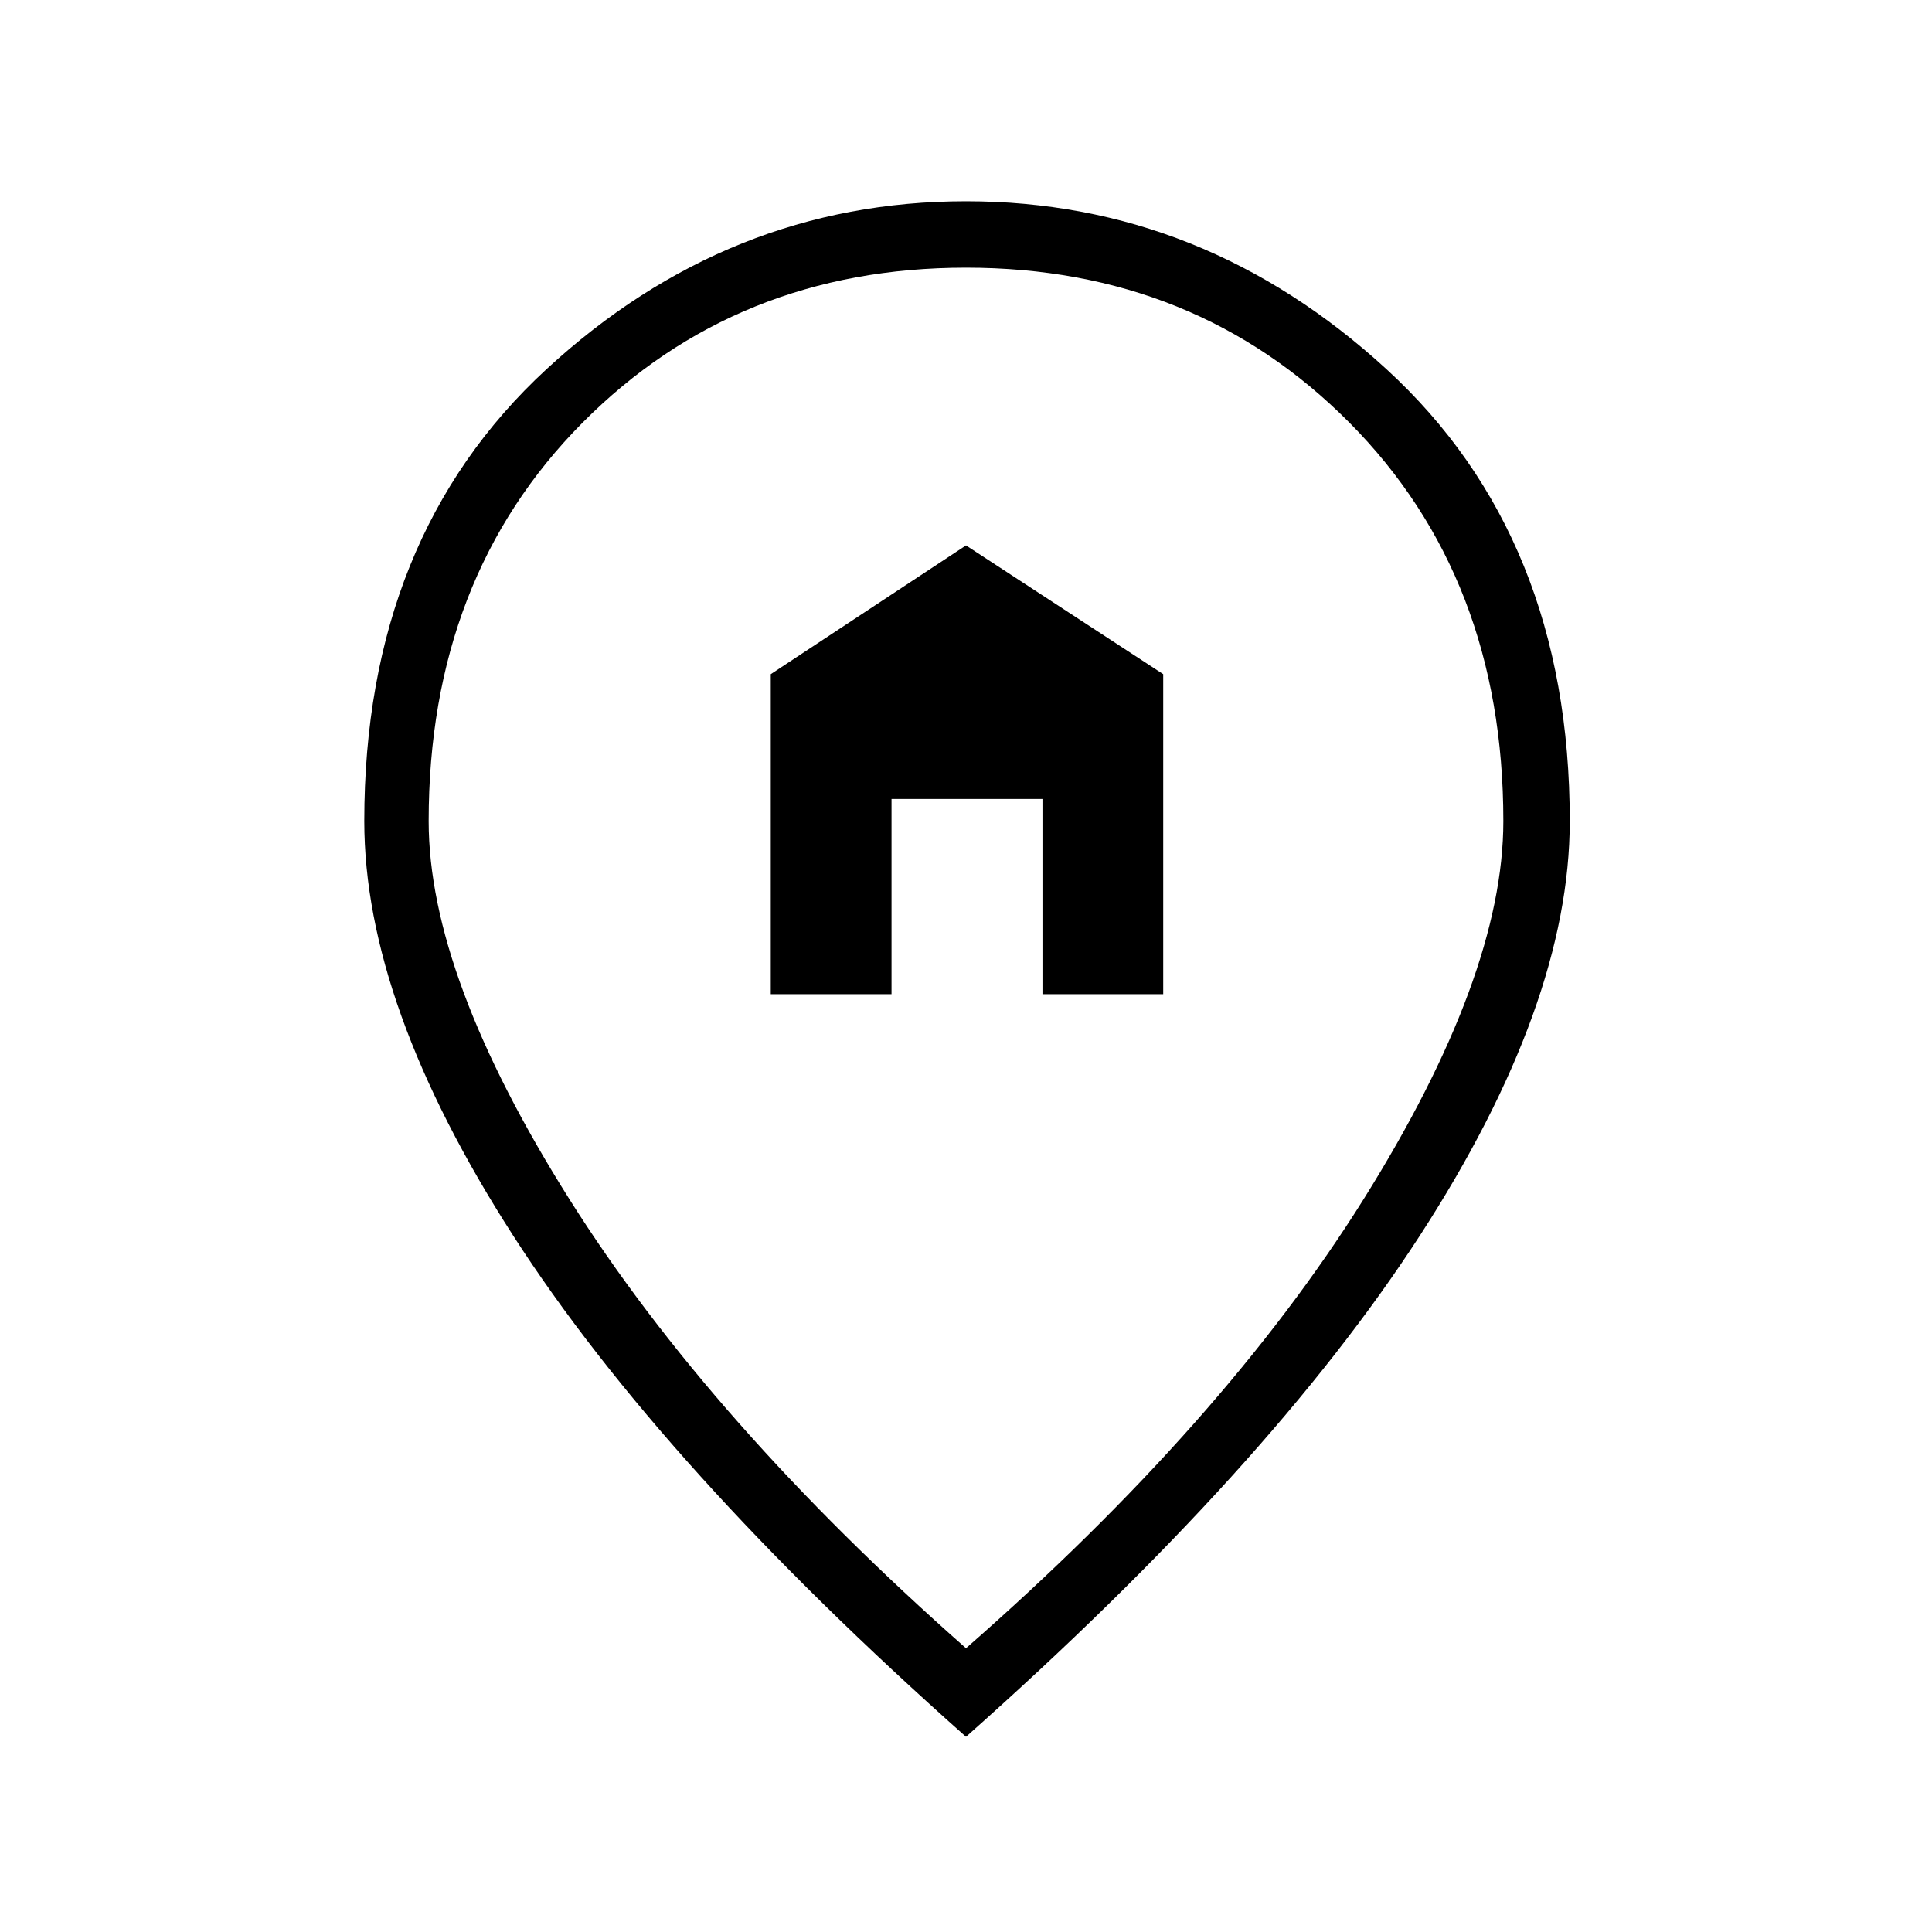 <svg xmlns="http://www.w3.org/2000/svg" height="40" width="40"><path d="M15.958 20.583V13.958L20 11.292L24.083 13.958V20.583H21.583V16.542H18.458V20.583ZM20 34.125Q25.333 29.458 28.229 24.833Q31.125 20.208 31.125 17Q31.125 11.958 27.938 8.75Q24.75 5.542 20 5.542Q15.25 5.542 12.062 8.75Q8.875 11.958 8.875 17Q8.875 20.208 11.792 24.833Q14.708 29.458 20 34.125ZM20 35.958Q13.708 30.375 10.625 25.583Q7.542 20.792 7.542 17Q7.542 11.125 11.312 7.646Q15.083 4.167 20 4.167Q24.917 4.167 28.708 7.646Q32.5 11.125 32.5 17Q32.5 20.792 29.396 25.583Q26.292 30.375 20 35.958Z"/></svg>